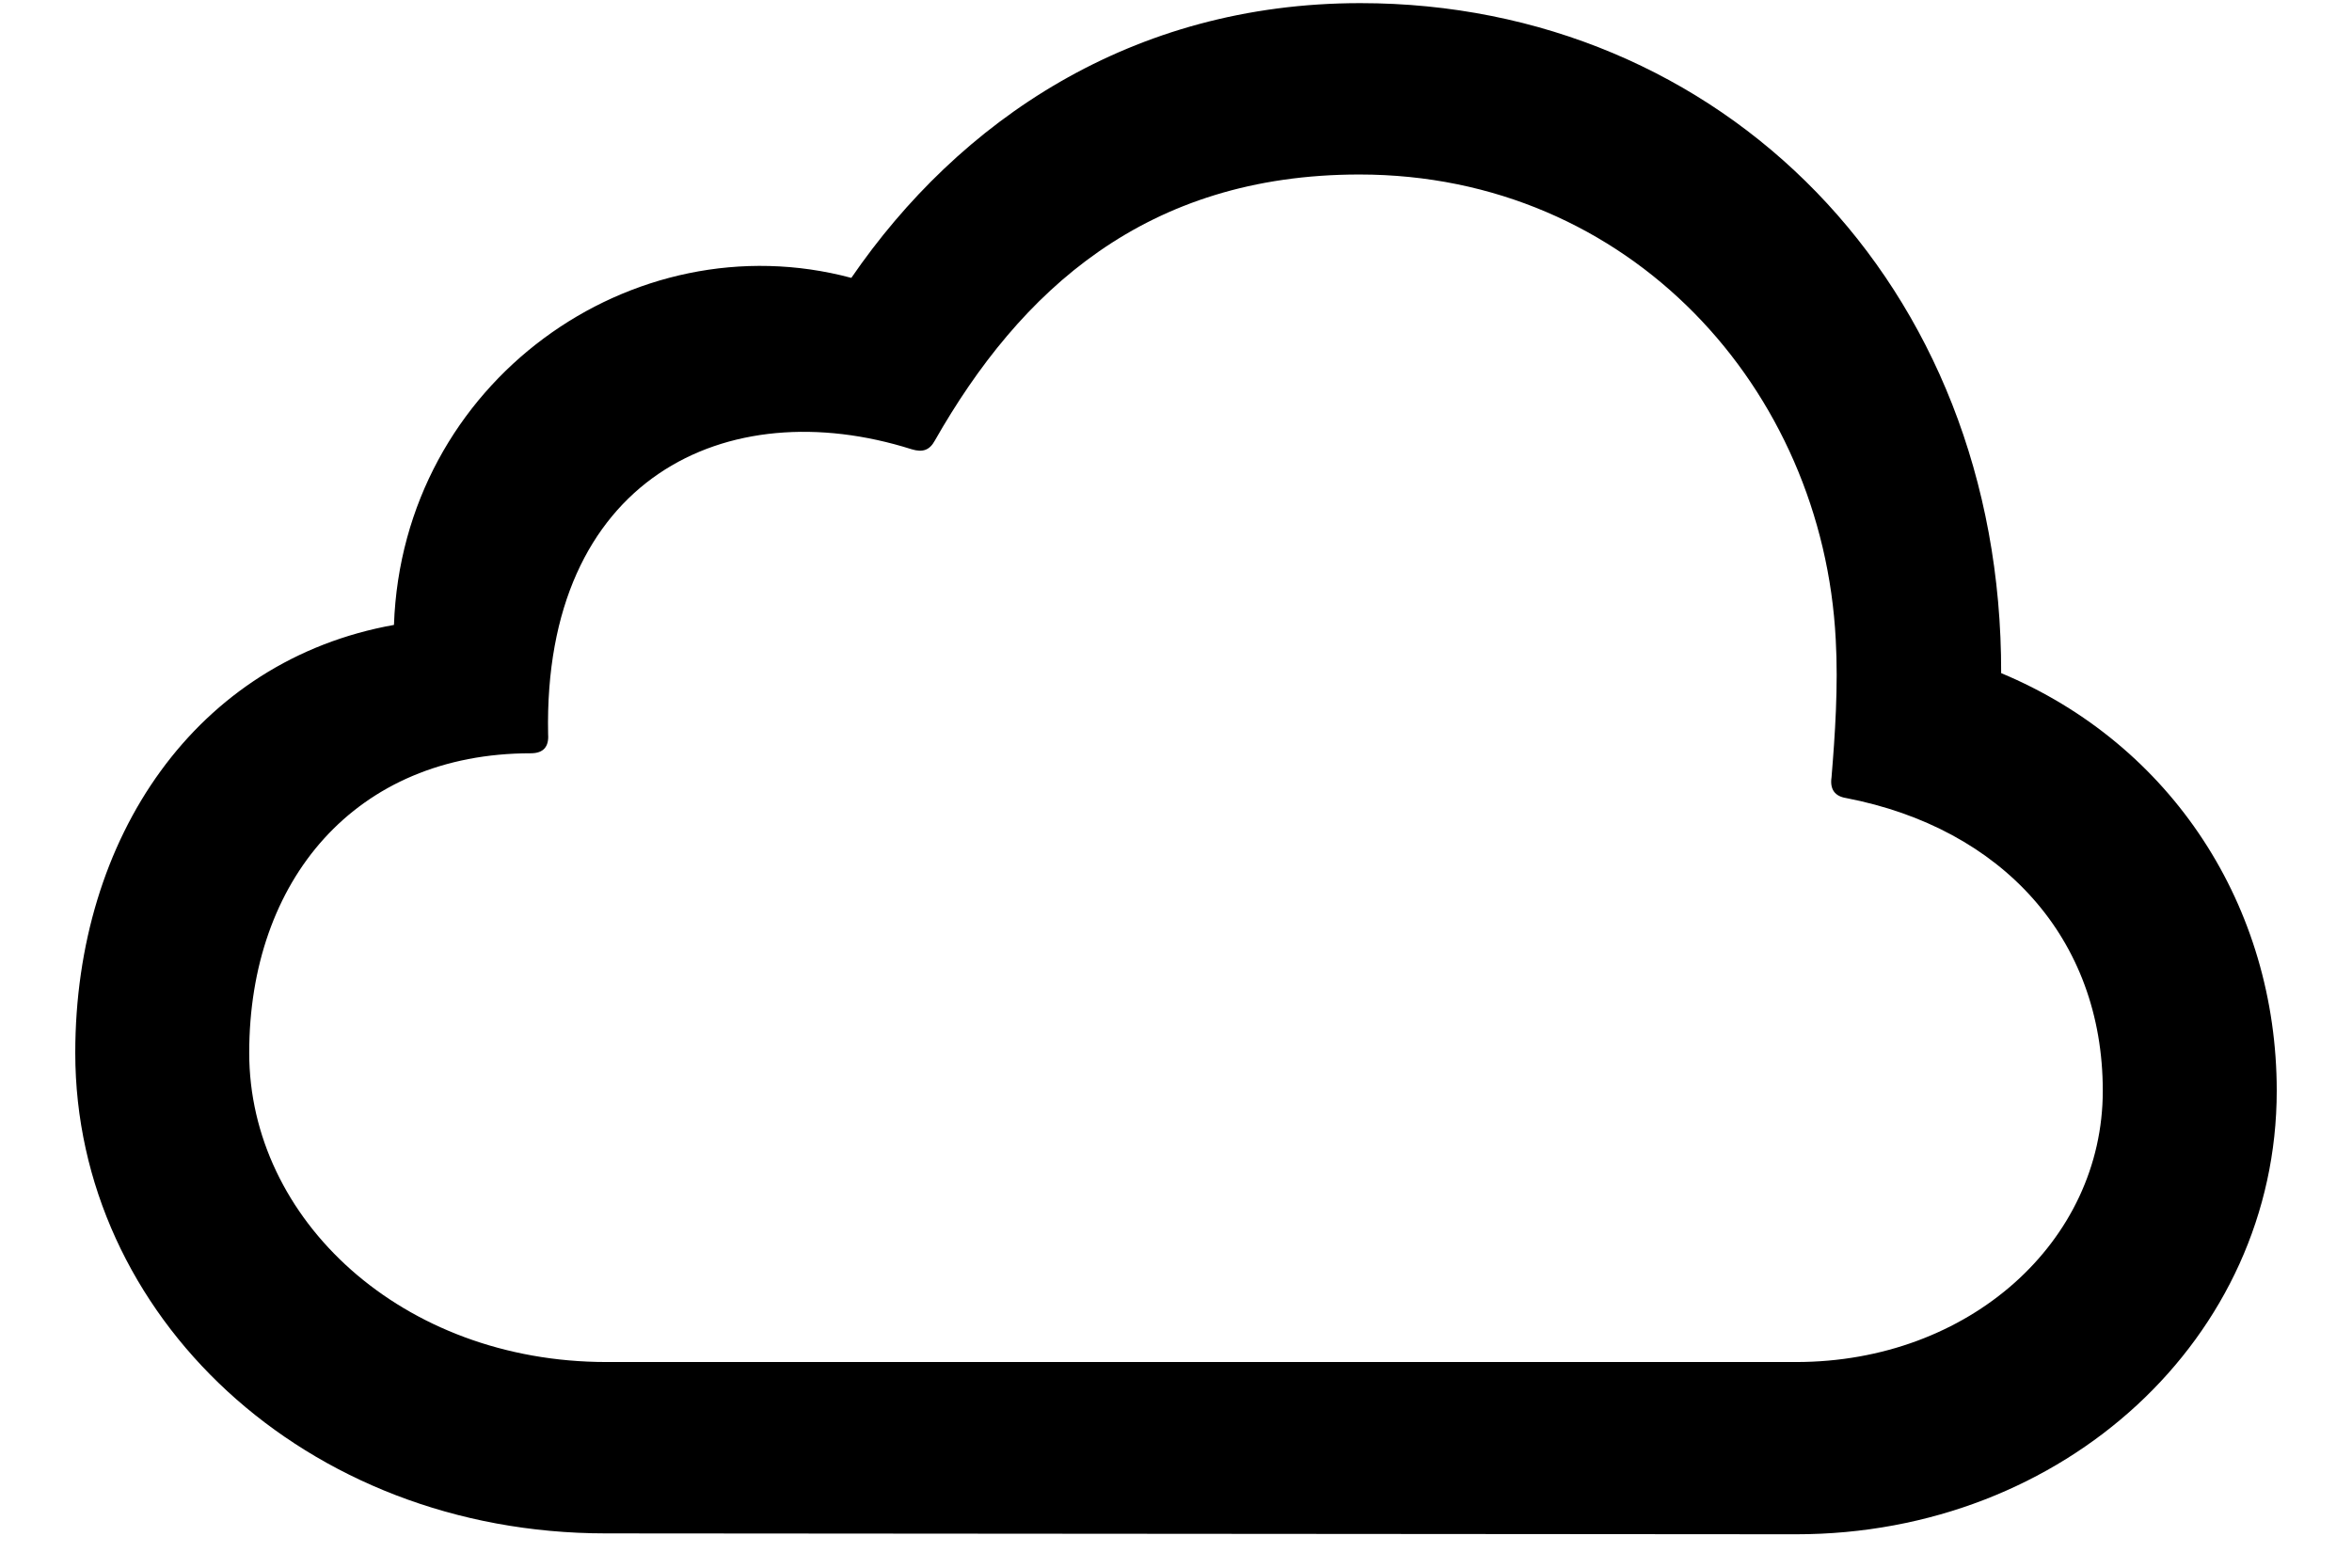 <svg viewBox="0 0 24 16" xmlns="http://www.w3.org/2000/svg">
<path d="M18.328 15.659C21.07 15.659 23.232 13.646 23.232 11.133C23.232 9.261 22.169 7.6 20.42 6.87C20.429 2.897 17.564 0.032 13.881 0.032C11.543 0.032 9.785 1.236 8.687 2.836C6.454 2.238 4.107 3.899 4.02 6.378C2.007 6.738 0.768 8.54 0.768 10.746C0.768 13.418 3.105 15.65 6.182 15.65L18.328 15.659ZM18.328 13.901H6.19C4.099 13.901 2.543 12.442 2.543 10.746C2.543 8.988 3.624 7.688 5.417 7.688C5.549 7.688 5.602 7.617 5.593 7.494C5.54 4.884 7.412 3.987 9.302 4.585C9.416 4.62 9.486 4.594 9.539 4.497C10.409 2.968 11.692 1.781 13.872 1.781C16.632 1.781 18.601 3.97 18.732 6.527C18.759 7.002 18.724 7.512 18.689 7.934C18.671 8.057 18.724 8.127 18.838 8.145C20.429 8.452 21.457 9.577 21.457 11.133C21.457 12.671 20.095 13.901 18.328 13.901Z" />
</svg>
